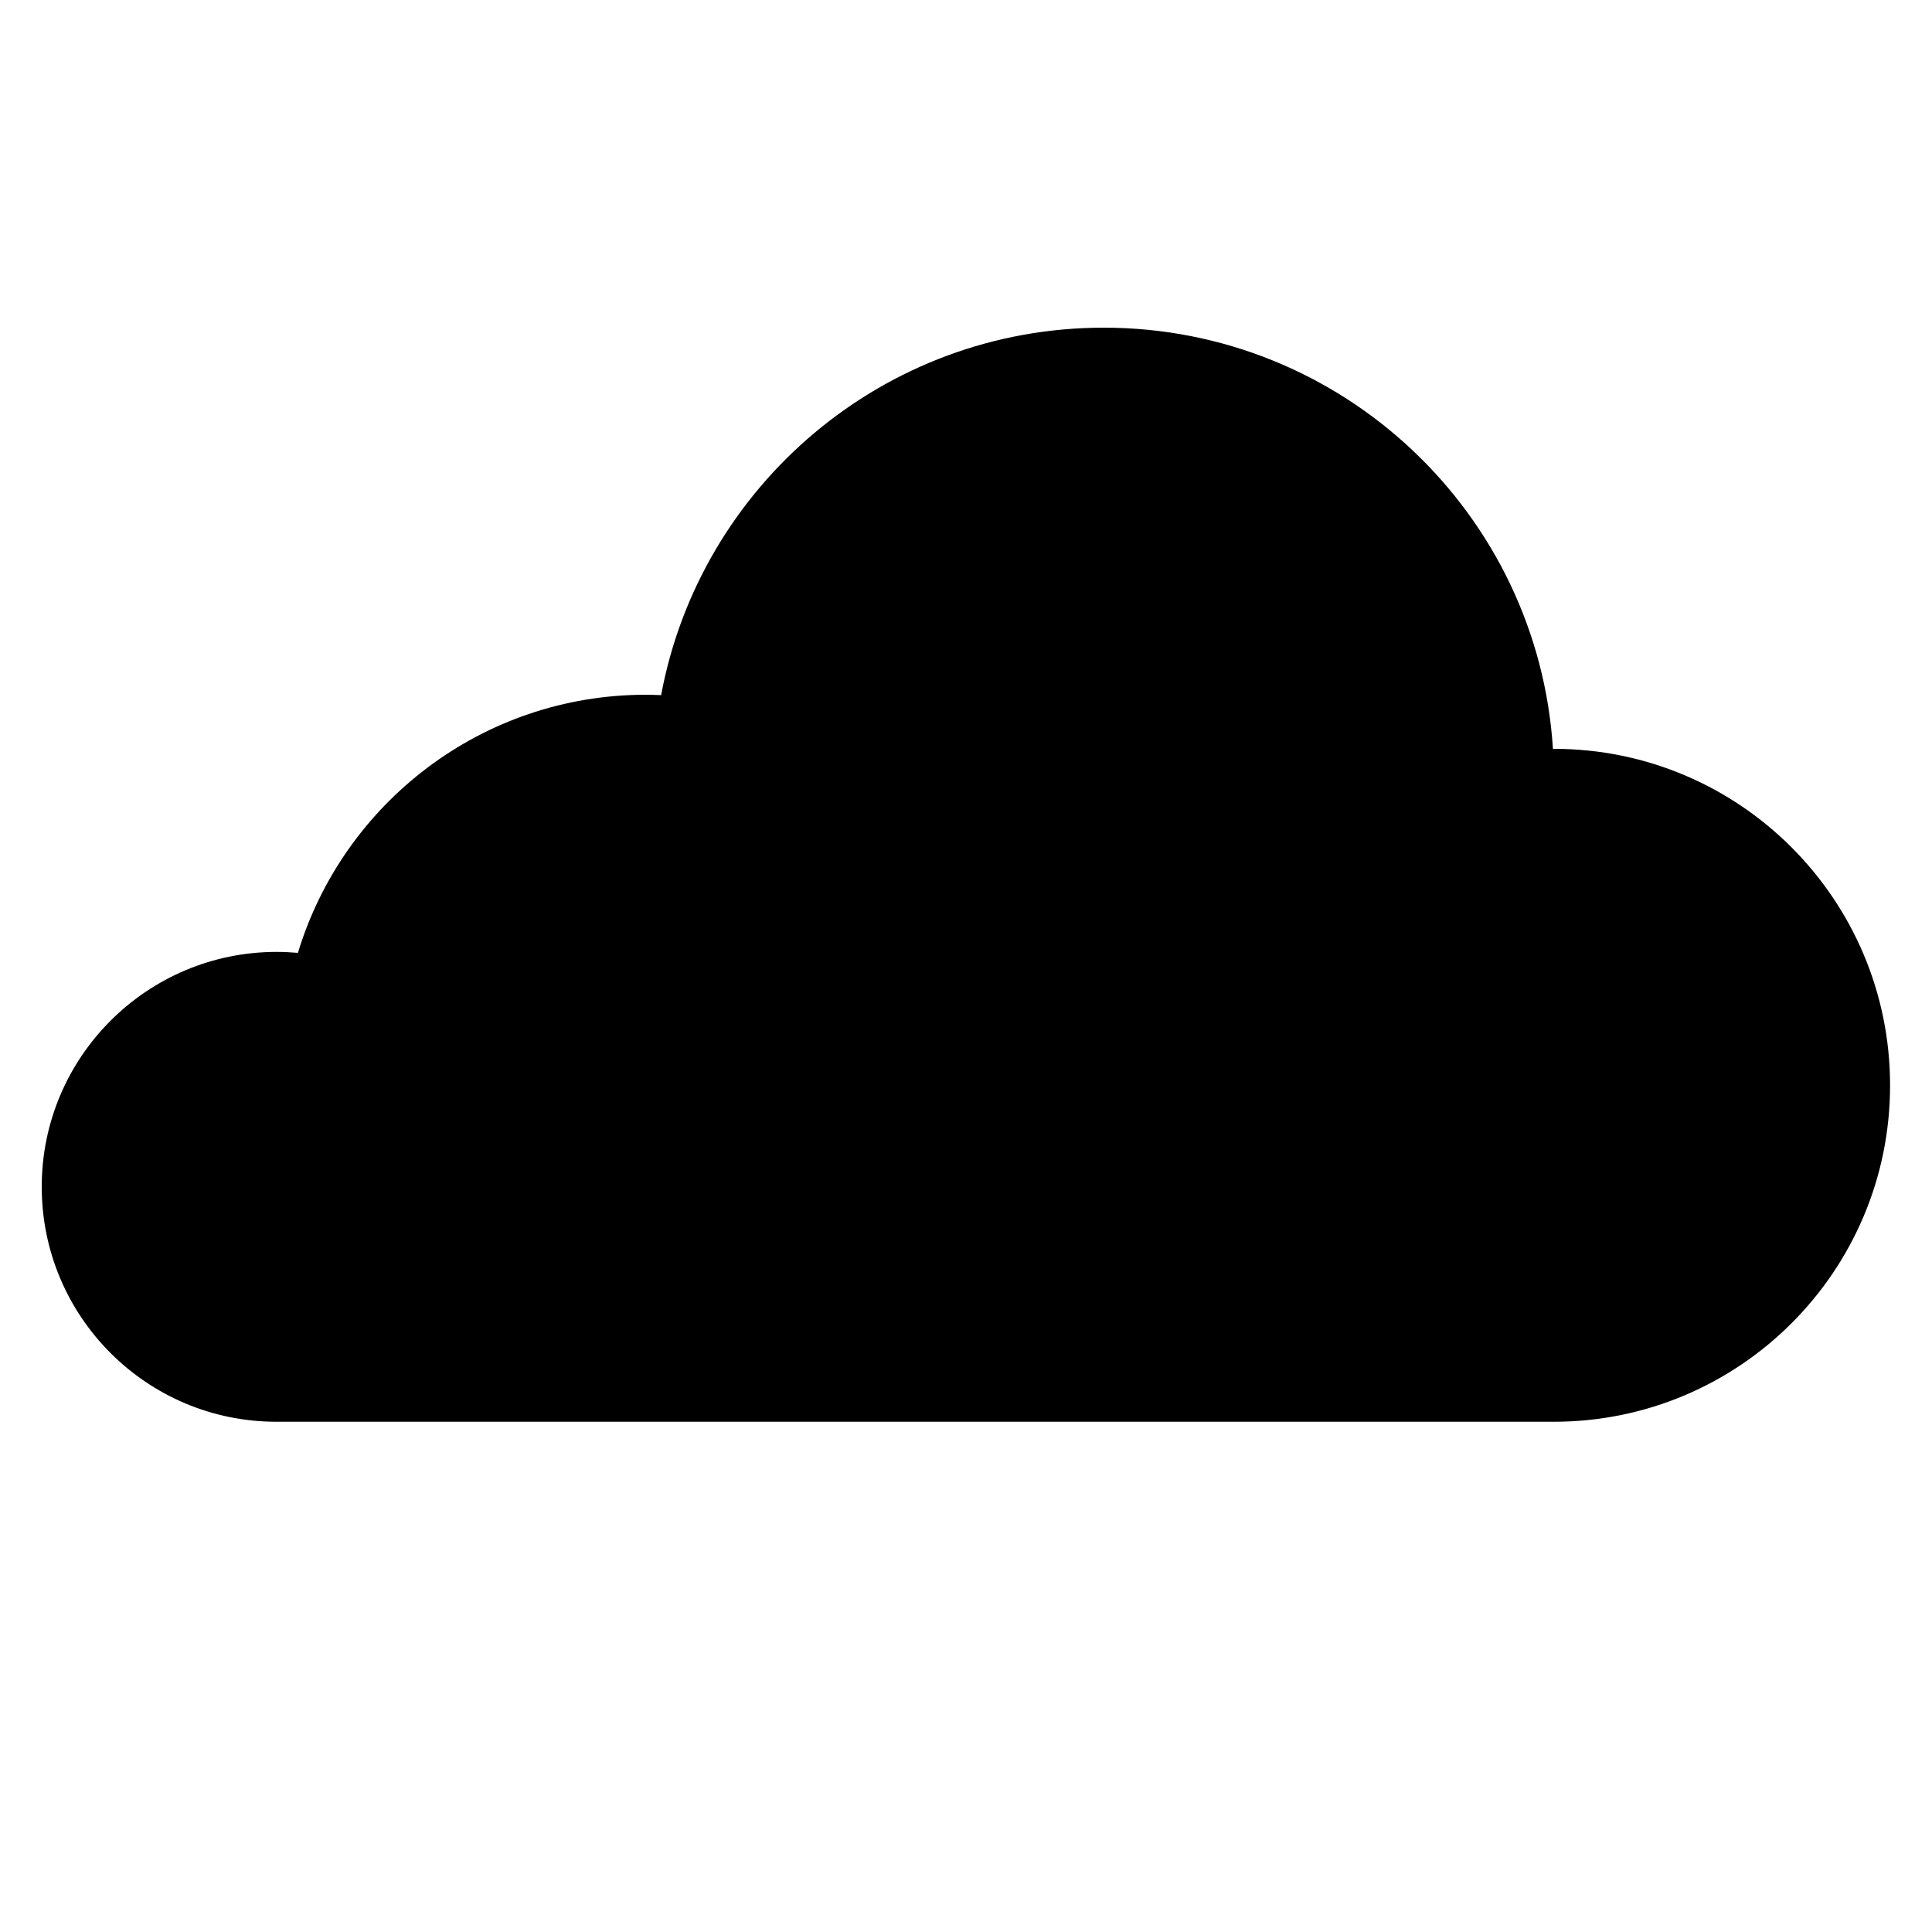 <?xml version="1.0" encoding="utf-8"?>
<!-- Generator: Adobe Illustrator 18.1.0, SVG Export Plug-In . SVG Version: 6.00 Build 0)  -->
<svg version="1.1" id="Capa_1" xmlns="http://www.w3.org/2000/svg" xmlns:xlink="http://www.w3.org/1999/xlink" x="0px" y="0px"
	 width="1000px" height="1000px" viewBox="0 0 1000 1000" enable-background="new 0 0 1000 1000" xml:space="preserve">
<path d="M804.3,387.6c-0.2,0-0.3,0-0.5,0c-7.7-121.7-108.9-218-232.5-218c-114.1,0-209,82-229.1,190.2c-2.6-0.1-5.3-0.2-7.9-0.2
	c-85,0-156.7,56.3-180.1,133.6c-3.6-0.3-7.3-0.5-11-0.5c-67.1,0-121.6,54.4-121.6,121.6S76,735.9,143.1,735.9c1,0,661.1,0,661.1,0
	c96.2,0,174.1-78,174.1-174.1S900.5,387.6,804.3,387.6z"/>
</svg>
